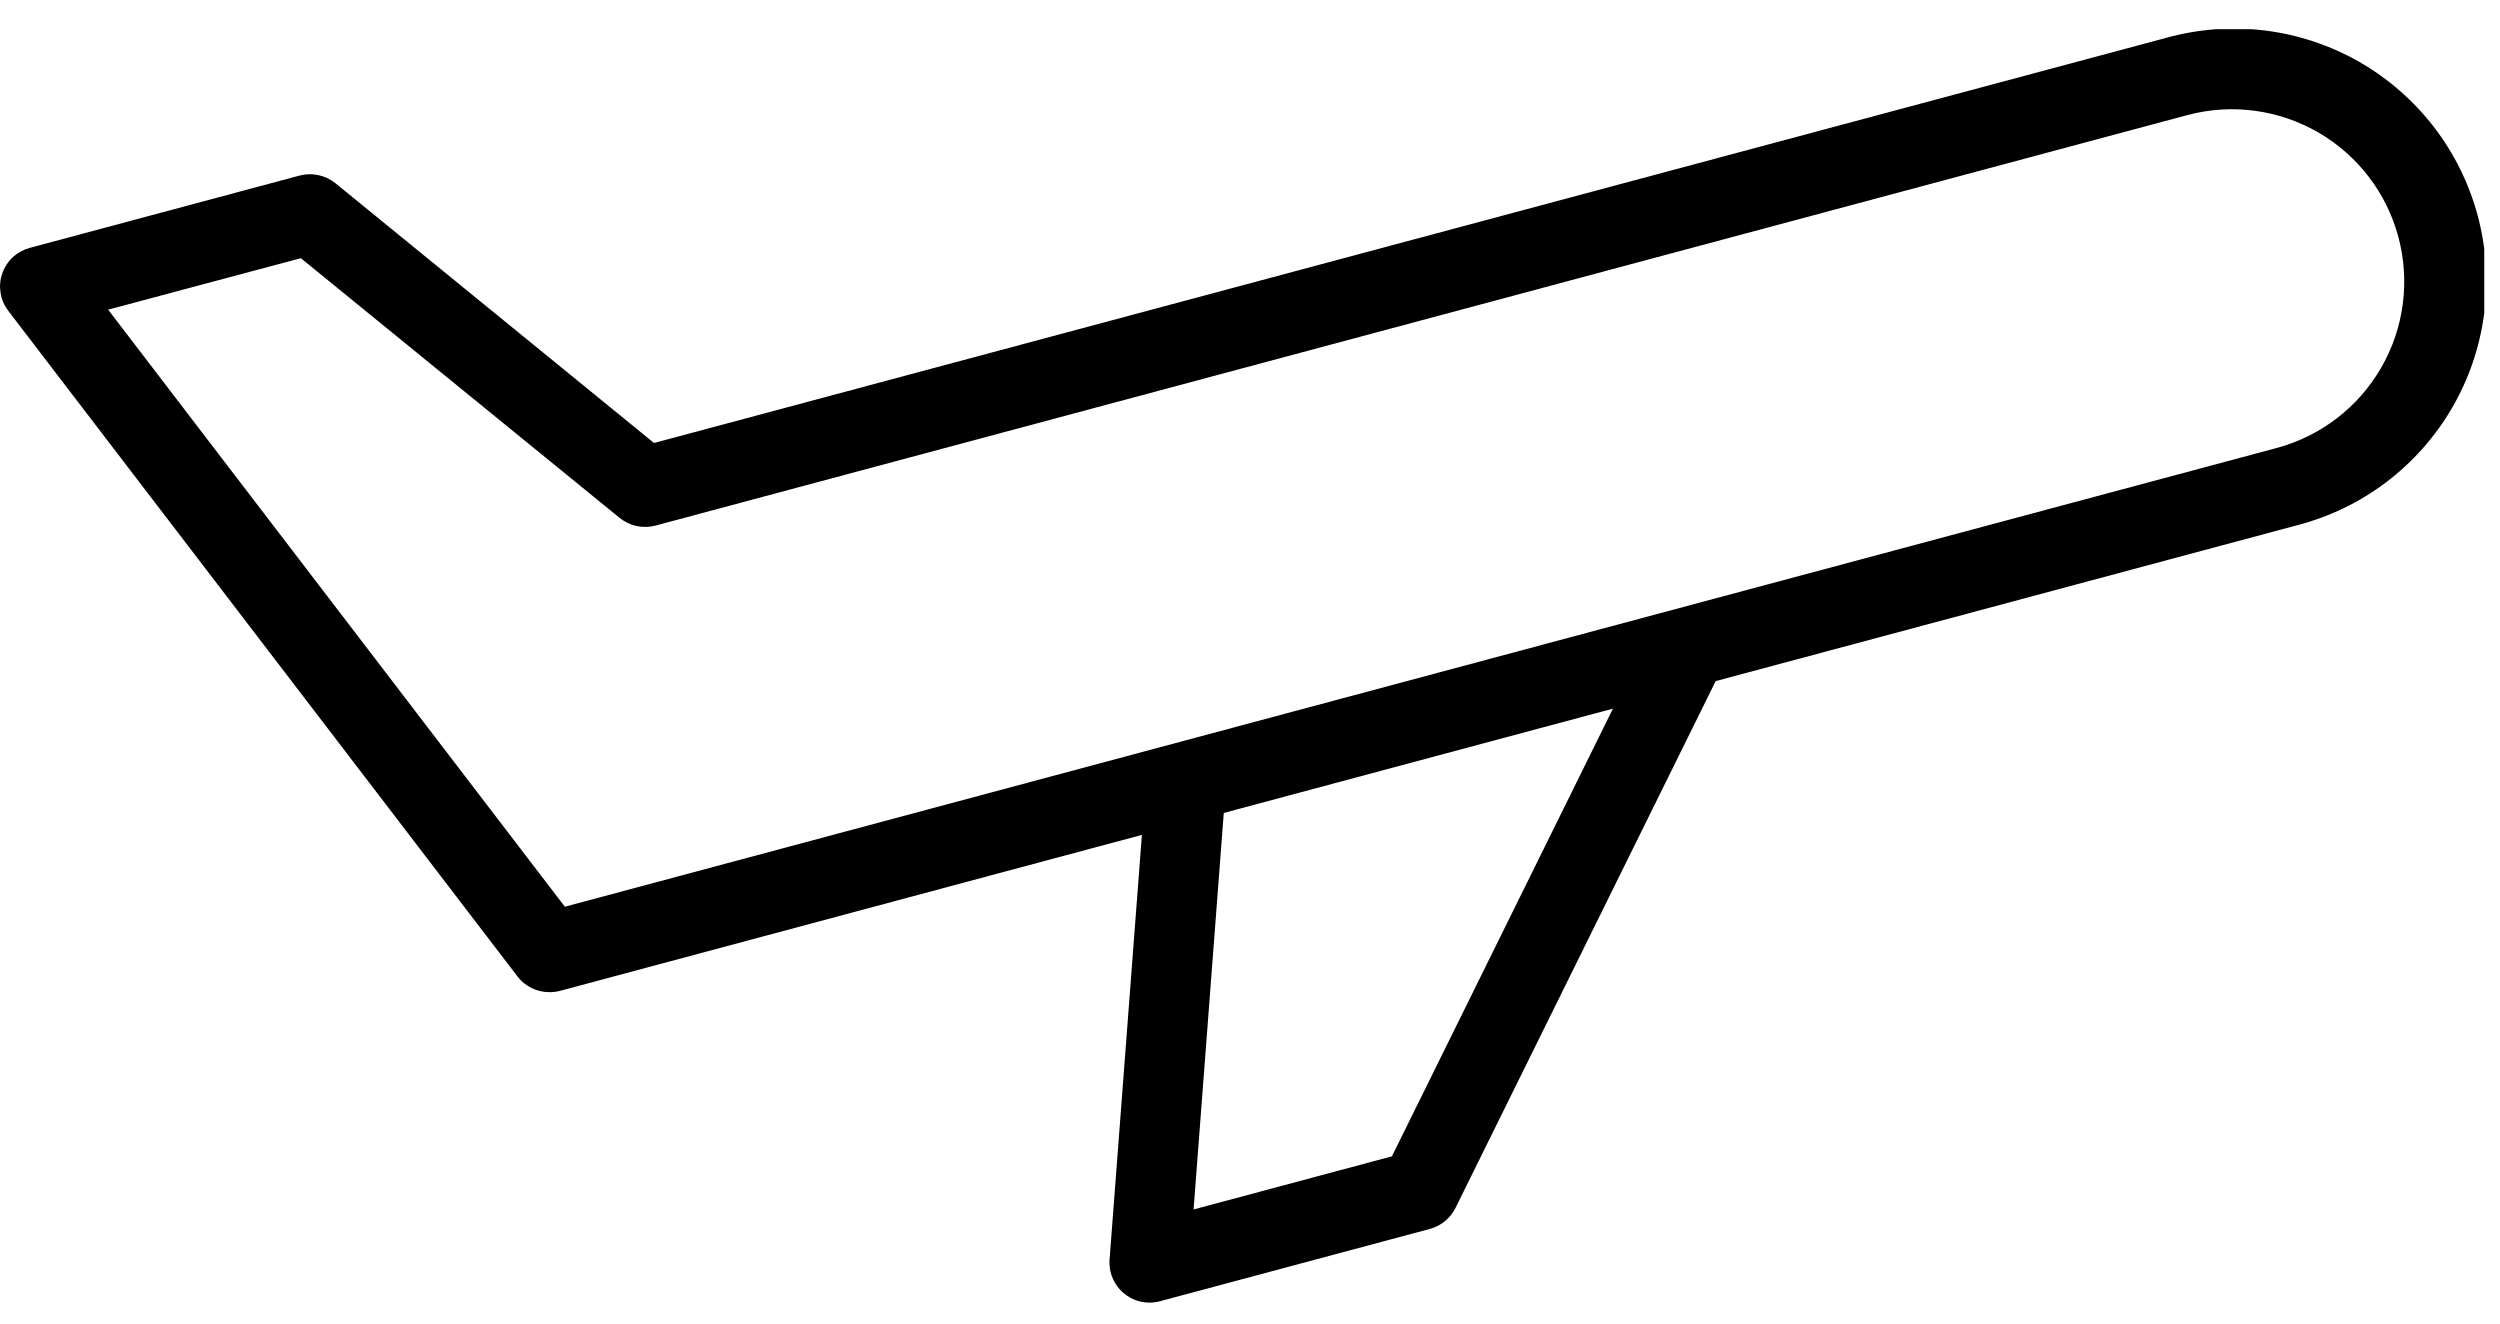 <svg width="51" height="27" viewBox="0 0 51 27" fill="none" xmlns="http://www.w3.org/2000/svg">
<g clip-path="url(#clip0_407_31)">
<path d="M11.206 20.24C11.081 20.24 10.957 20.212 10.844 20.156C10.732 20.101 10.633 20.02 10.557 19.92L0.168 6.34C0.087 6.234 0.033 6.109 0.012 5.977C-0.01 5.844 0.001 5.709 0.045 5.582C0.088 5.455 0.161 5.341 0.259 5.249C0.357 5.158 0.476 5.092 0.605 5.057L6.117 3.58C6.242 3.548 6.372 3.546 6.498 3.573C6.624 3.6 6.742 3.656 6.842 3.737L13.342 9.037L44.198 0.77C44.853 0.589 45.538 0.539 46.212 0.623C46.887 0.708 47.538 0.925 48.128 1.262C48.718 1.6 49.235 2.051 49.65 2.589C50.065 3.127 50.369 3.743 50.545 4.399C50.721 5.056 50.765 5.741 50.675 6.414C50.585 7.088 50.362 7.737 50.02 8.325C49.677 8.912 49.222 9.425 48.68 9.836C48.138 10.246 47.52 10.545 46.862 10.715L11.418 20.215C11.349 20.232 11.278 20.241 11.206 20.24ZM2.206 6.317L11.523 18.497L46.44 9.14C47.341 8.899 48.109 8.31 48.575 7.503C49.042 6.695 49.168 5.736 48.927 4.835C48.686 3.934 48.097 3.166 47.29 2.7C46.482 2.234 45.523 2.107 44.622 2.348L13.368 10.723C13.244 10.755 13.113 10.758 12.987 10.731C12.861 10.704 12.744 10.648 12.643 10.567L6.137 5.267L2.206 6.317Z" fill="black"/>
<path d="M23.448 26.574C23.336 26.573 23.225 26.55 23.122 26.505C23.02 26.46 22.927 26.394 22.851 26.312C22.775 26.23 22.716 26.133 22.679 26.027C22.642 25.921 22.627 25.809 22.635 25.697L23.382 15.884L25.009 16.008L24.349 24.673L28.395 23.589L33.7 12.844L35.162 13.566L29.692 24.642C29.64 24.746 29.567 24.838 29.478 24.911C29.388 24.985 29.284 25.039 29.172 25.069L23.66 26.546C23.591 26.564 23.519 26.573 23.448 26.574Z" fill="black"/>
</g>
<defs>
<clipPath id="clip0_407_31">
<rect width="50.679" height="25.975" fill="white" transform="translate(0 0.596)"/>
</clipPath>
</defs>
</svg>

